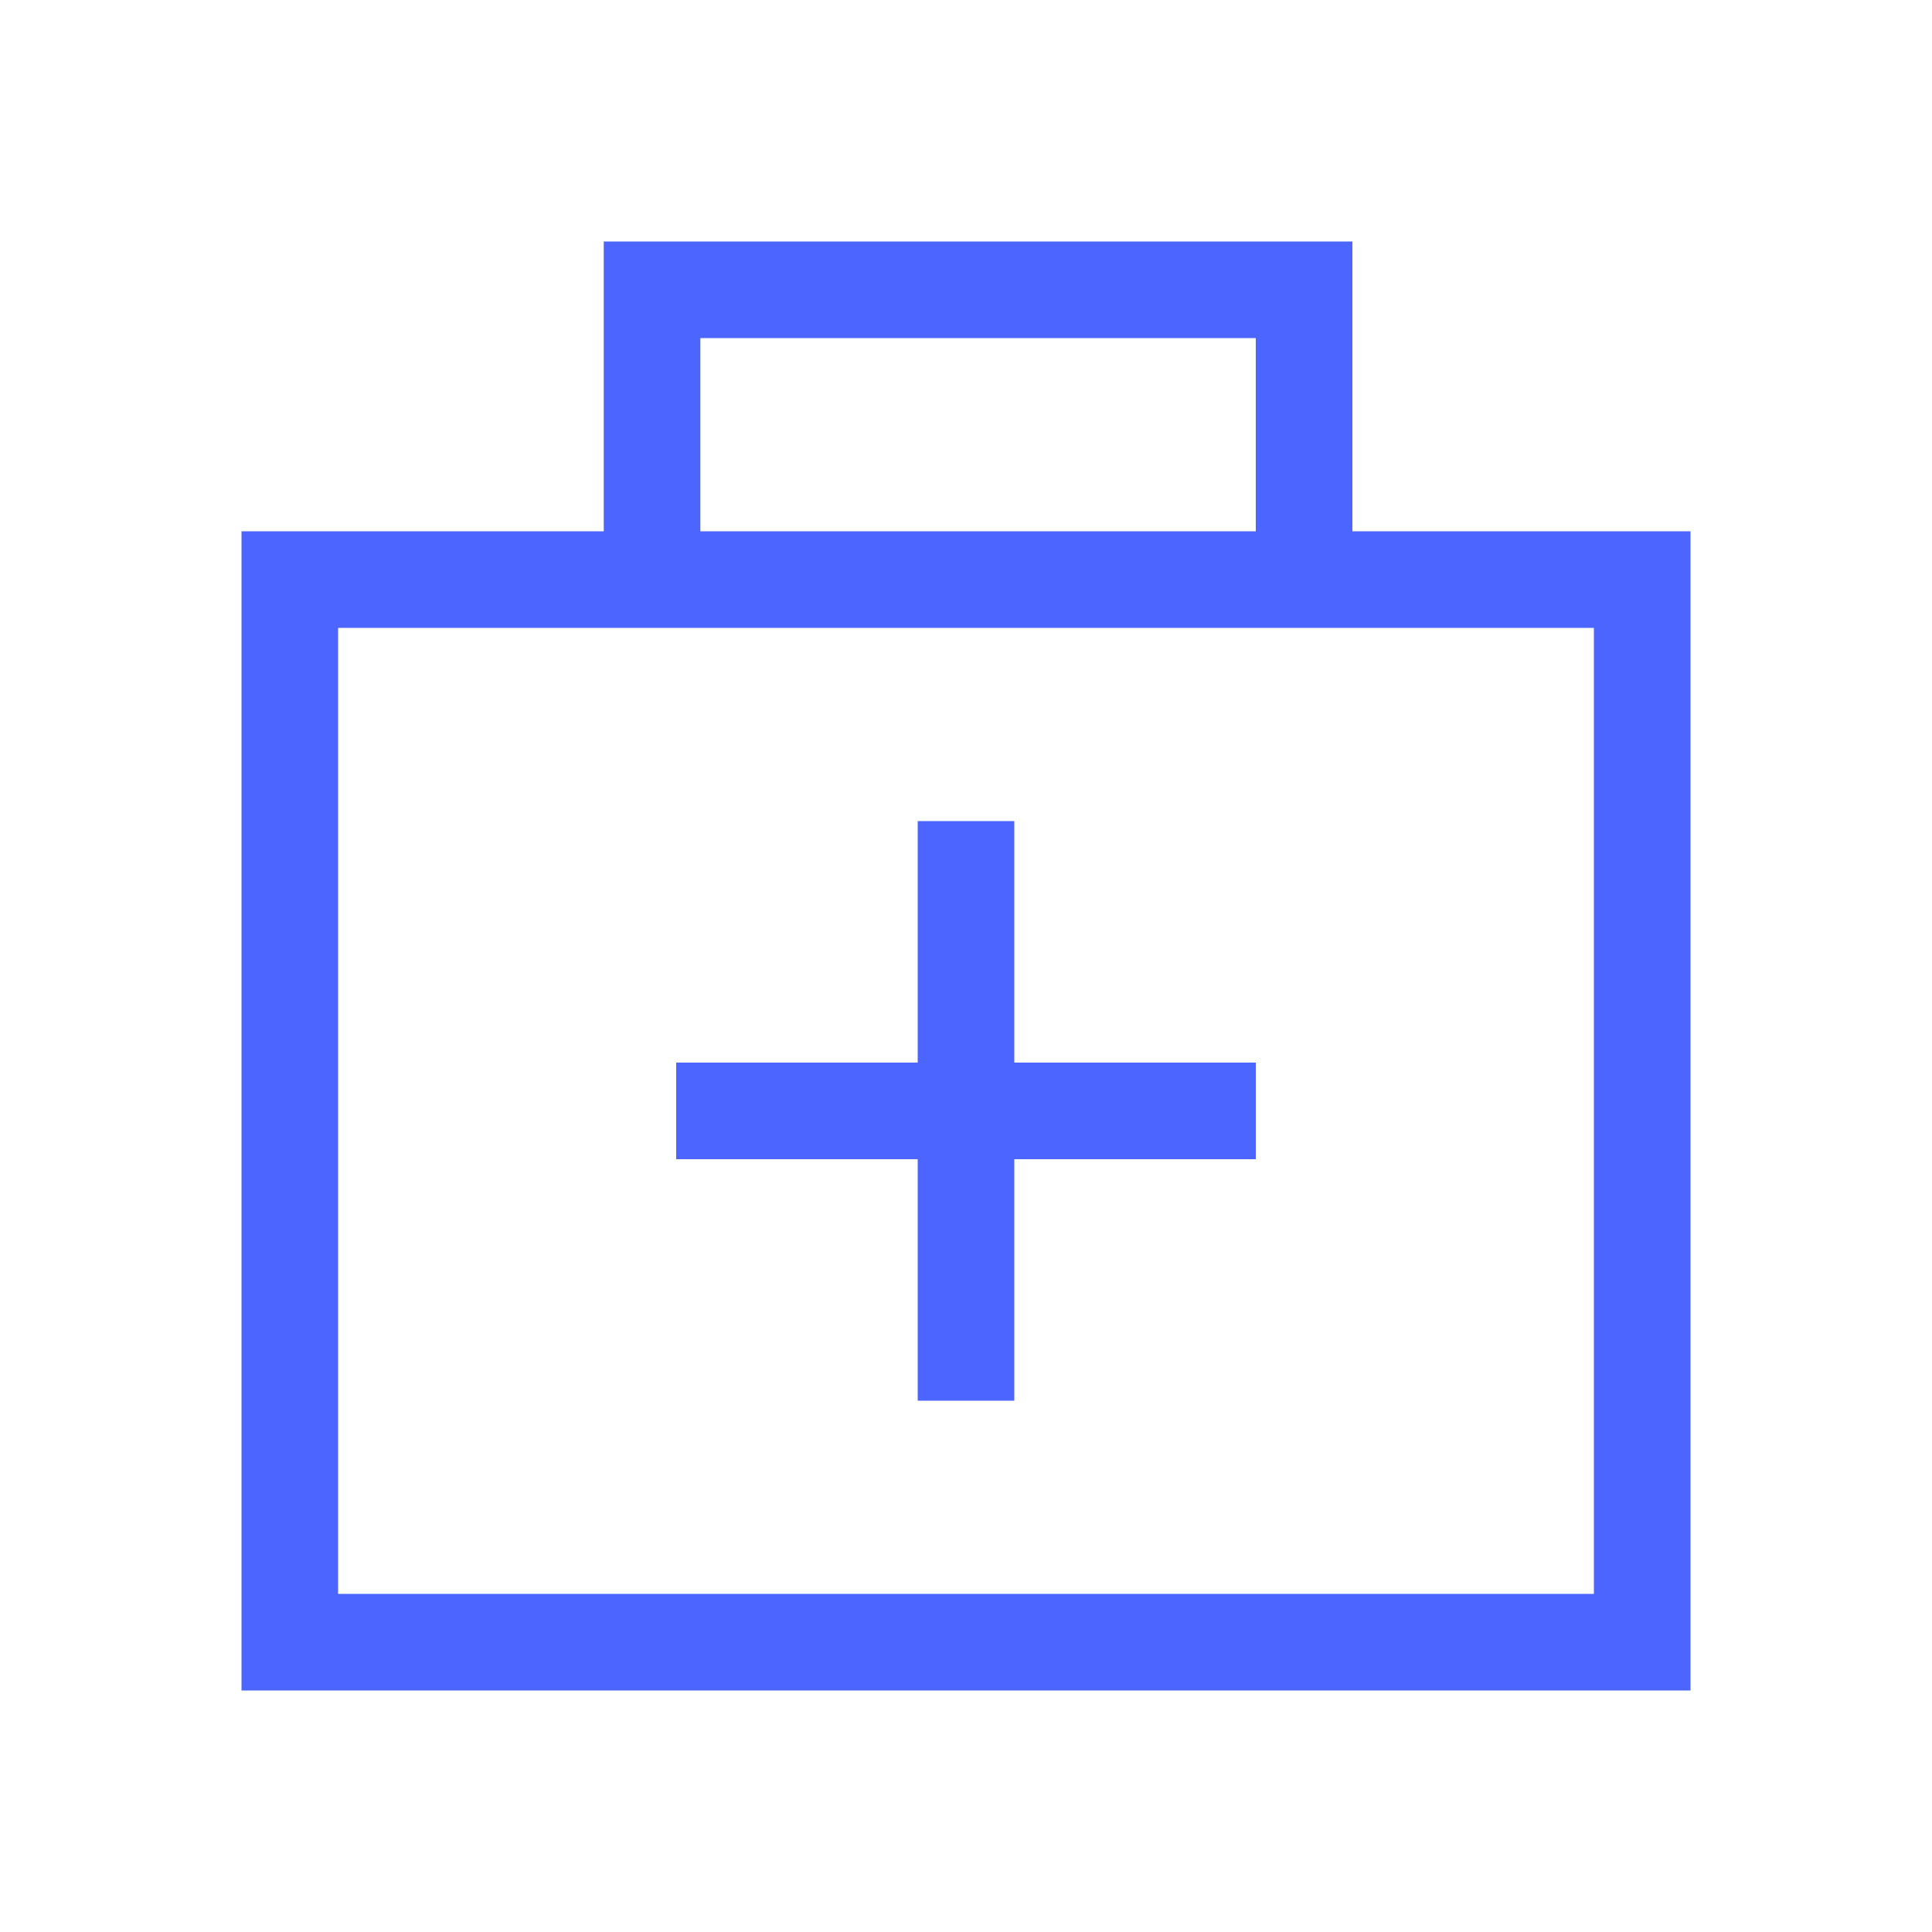 <svg width="40" height="40" viewBox="0 0 40 40" fill="none" xmlns="http://www.w3.org/2000/svg">
<path d="M13.5 12H6V34H34V12H27M13.5 12V6H27V12M13.5 12H27M20 17V29M14 23H26" stroke="#4C65FF" stroke-width="2"/>
</svg>
